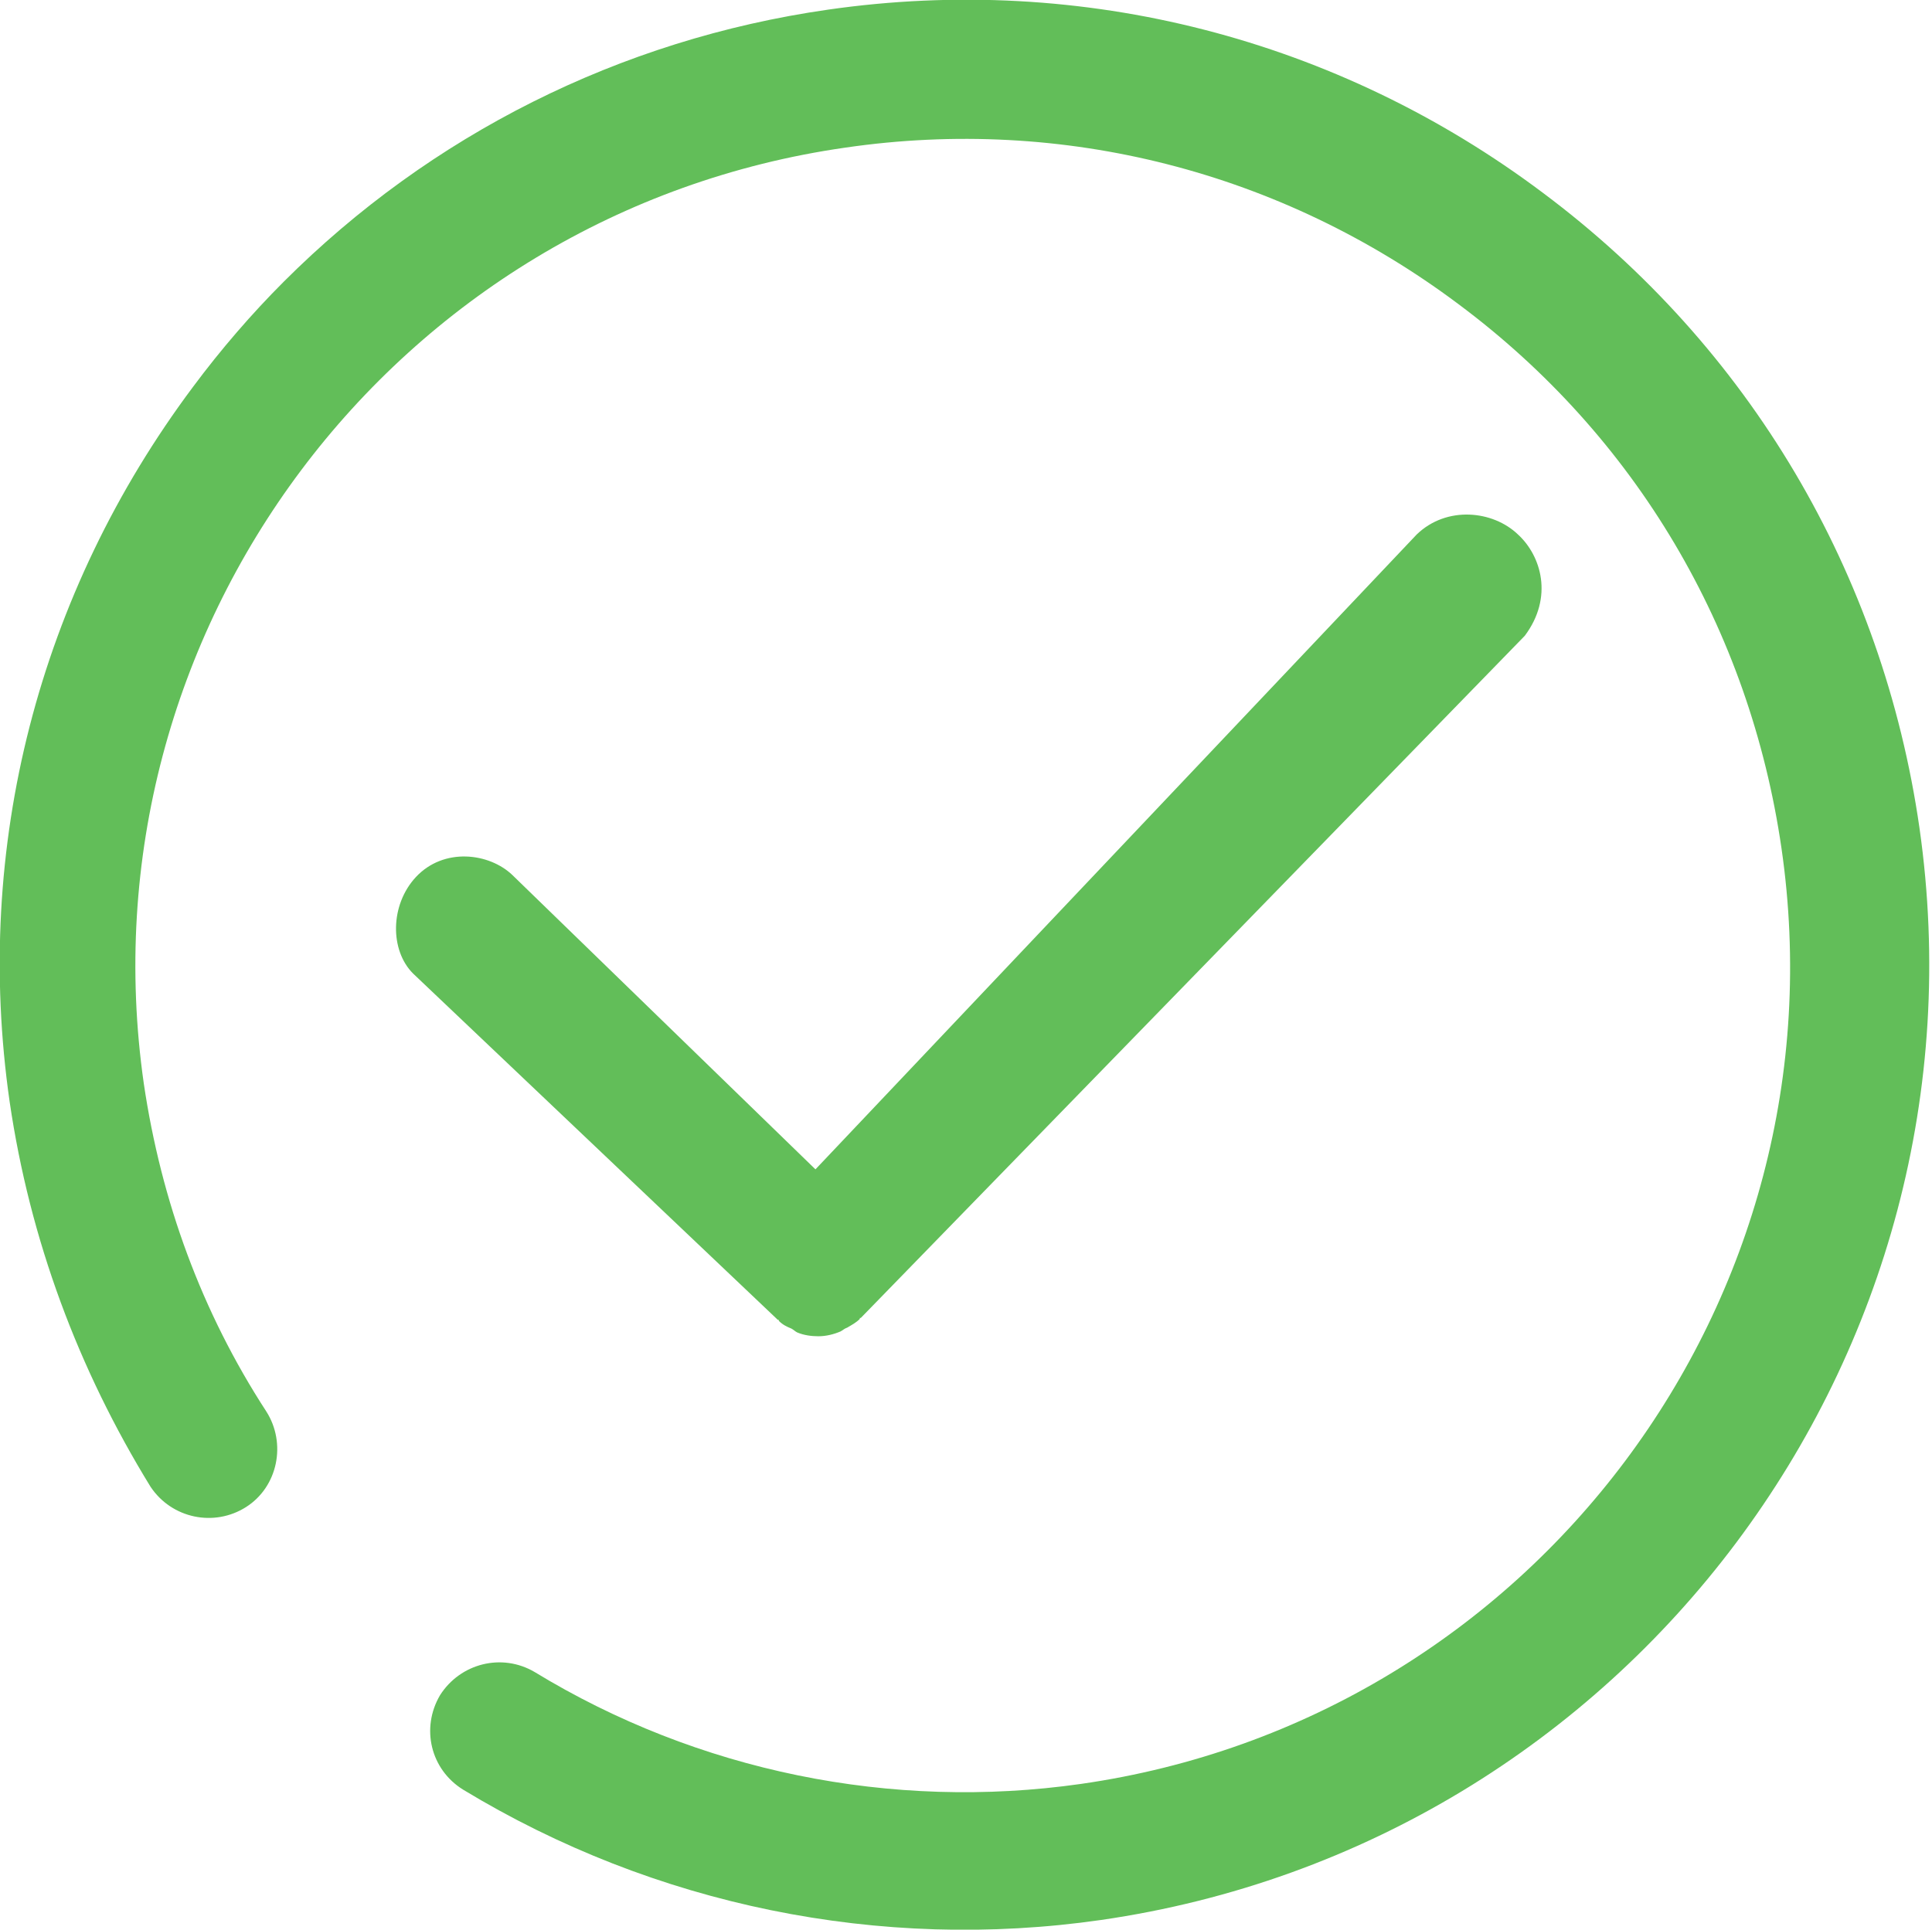 <?xml version="1.0" encoding="utf-8"?>
<!-- Generator: Adobe Illustrator 21.0.0, SVG Export Plug-In . SVG Version: 6.00 Build 0)  -->
<svg version="1.1" id="图层_1" xmlns="http://www.w3.org/2000/svg" xmlns:xlink="http://www.w3.org/1999/xlink" x="0px" y="0px"
	 viewBox="0 0 200.2 200" style="enable-background:new 0 0 200.2 200;" xml:space="preserve">
<style type="text/css">
	.st0{fill:#62BE59;}
</style>
<path class="st0" d="M29.4,29.2C44.6,14,64.2,4.1,85.8,1C112.2-2.8,138.6,4,159.9,20c21.4,16,35.2,39.4,39,65.8
	c7.8,54.6-30.2,105.3-84.8,113.2c-22.9,3.3-46.3-1.5-66.1-13.5c-3.4-2.1-4.4-6.4-2.4-9.8c2.1-3.3,6.4-4.4,9.8-2.4
	c16.9,10.3,37,14.4,56.6,11.6c46.8-6.7,79.4-50.2,72.6-97c-3.3-22.7-15.1-42.7-33.5-56.4c-18.3-13.7-40.9-19.5-63.5-16.2
	c-46.8,6.7-79.4,50.2-72.7,97c1.8,12.2,6,23.7,12.7,34c2.1,3.3,1.2,7.8-2.1,9.9c-3.3,2.1-7.7,1.2-9.9-2.1
	C8.1,141.9,3.1,128.5,1,114.2C-2.8,87.8,4,61.5,20,40.1C22.9,36.2,26.1,32.5,29.4,29.2L29.4,29.2z M157.3,55.4
	c-2.6-2.5-7.4-3-10.5,0l-62.3,65.8L53.1,90.7c-2.4-2.3-7.1-2.9-10,0.2c-2.7,2.9-2.7,7.6-0.3,10l37.8,35.9c0,0,0,0,0.1,0
	c0,0,0,0,0,0.1c0.4,0.4,0.8,0.6,1.3,0.8c0.2,0.1,0.4,0.3,0.6,0.4c0.7,0.3,1.5,0.4,2.2,0.4c0.8,0,1.6-0.2,2.3-0.5
	c0.2-0.1,0.4-0.3,0.7-0.4c0.5-0.3,0.9-0.5,1.3-0.9c0,0,0,0,0-0.1c0,0,0,0,0.1,0l68.8-70.7C161,61.9,159.7,57.6,157.3,55.4
	L157.3,55.4z"/>
</svg>
